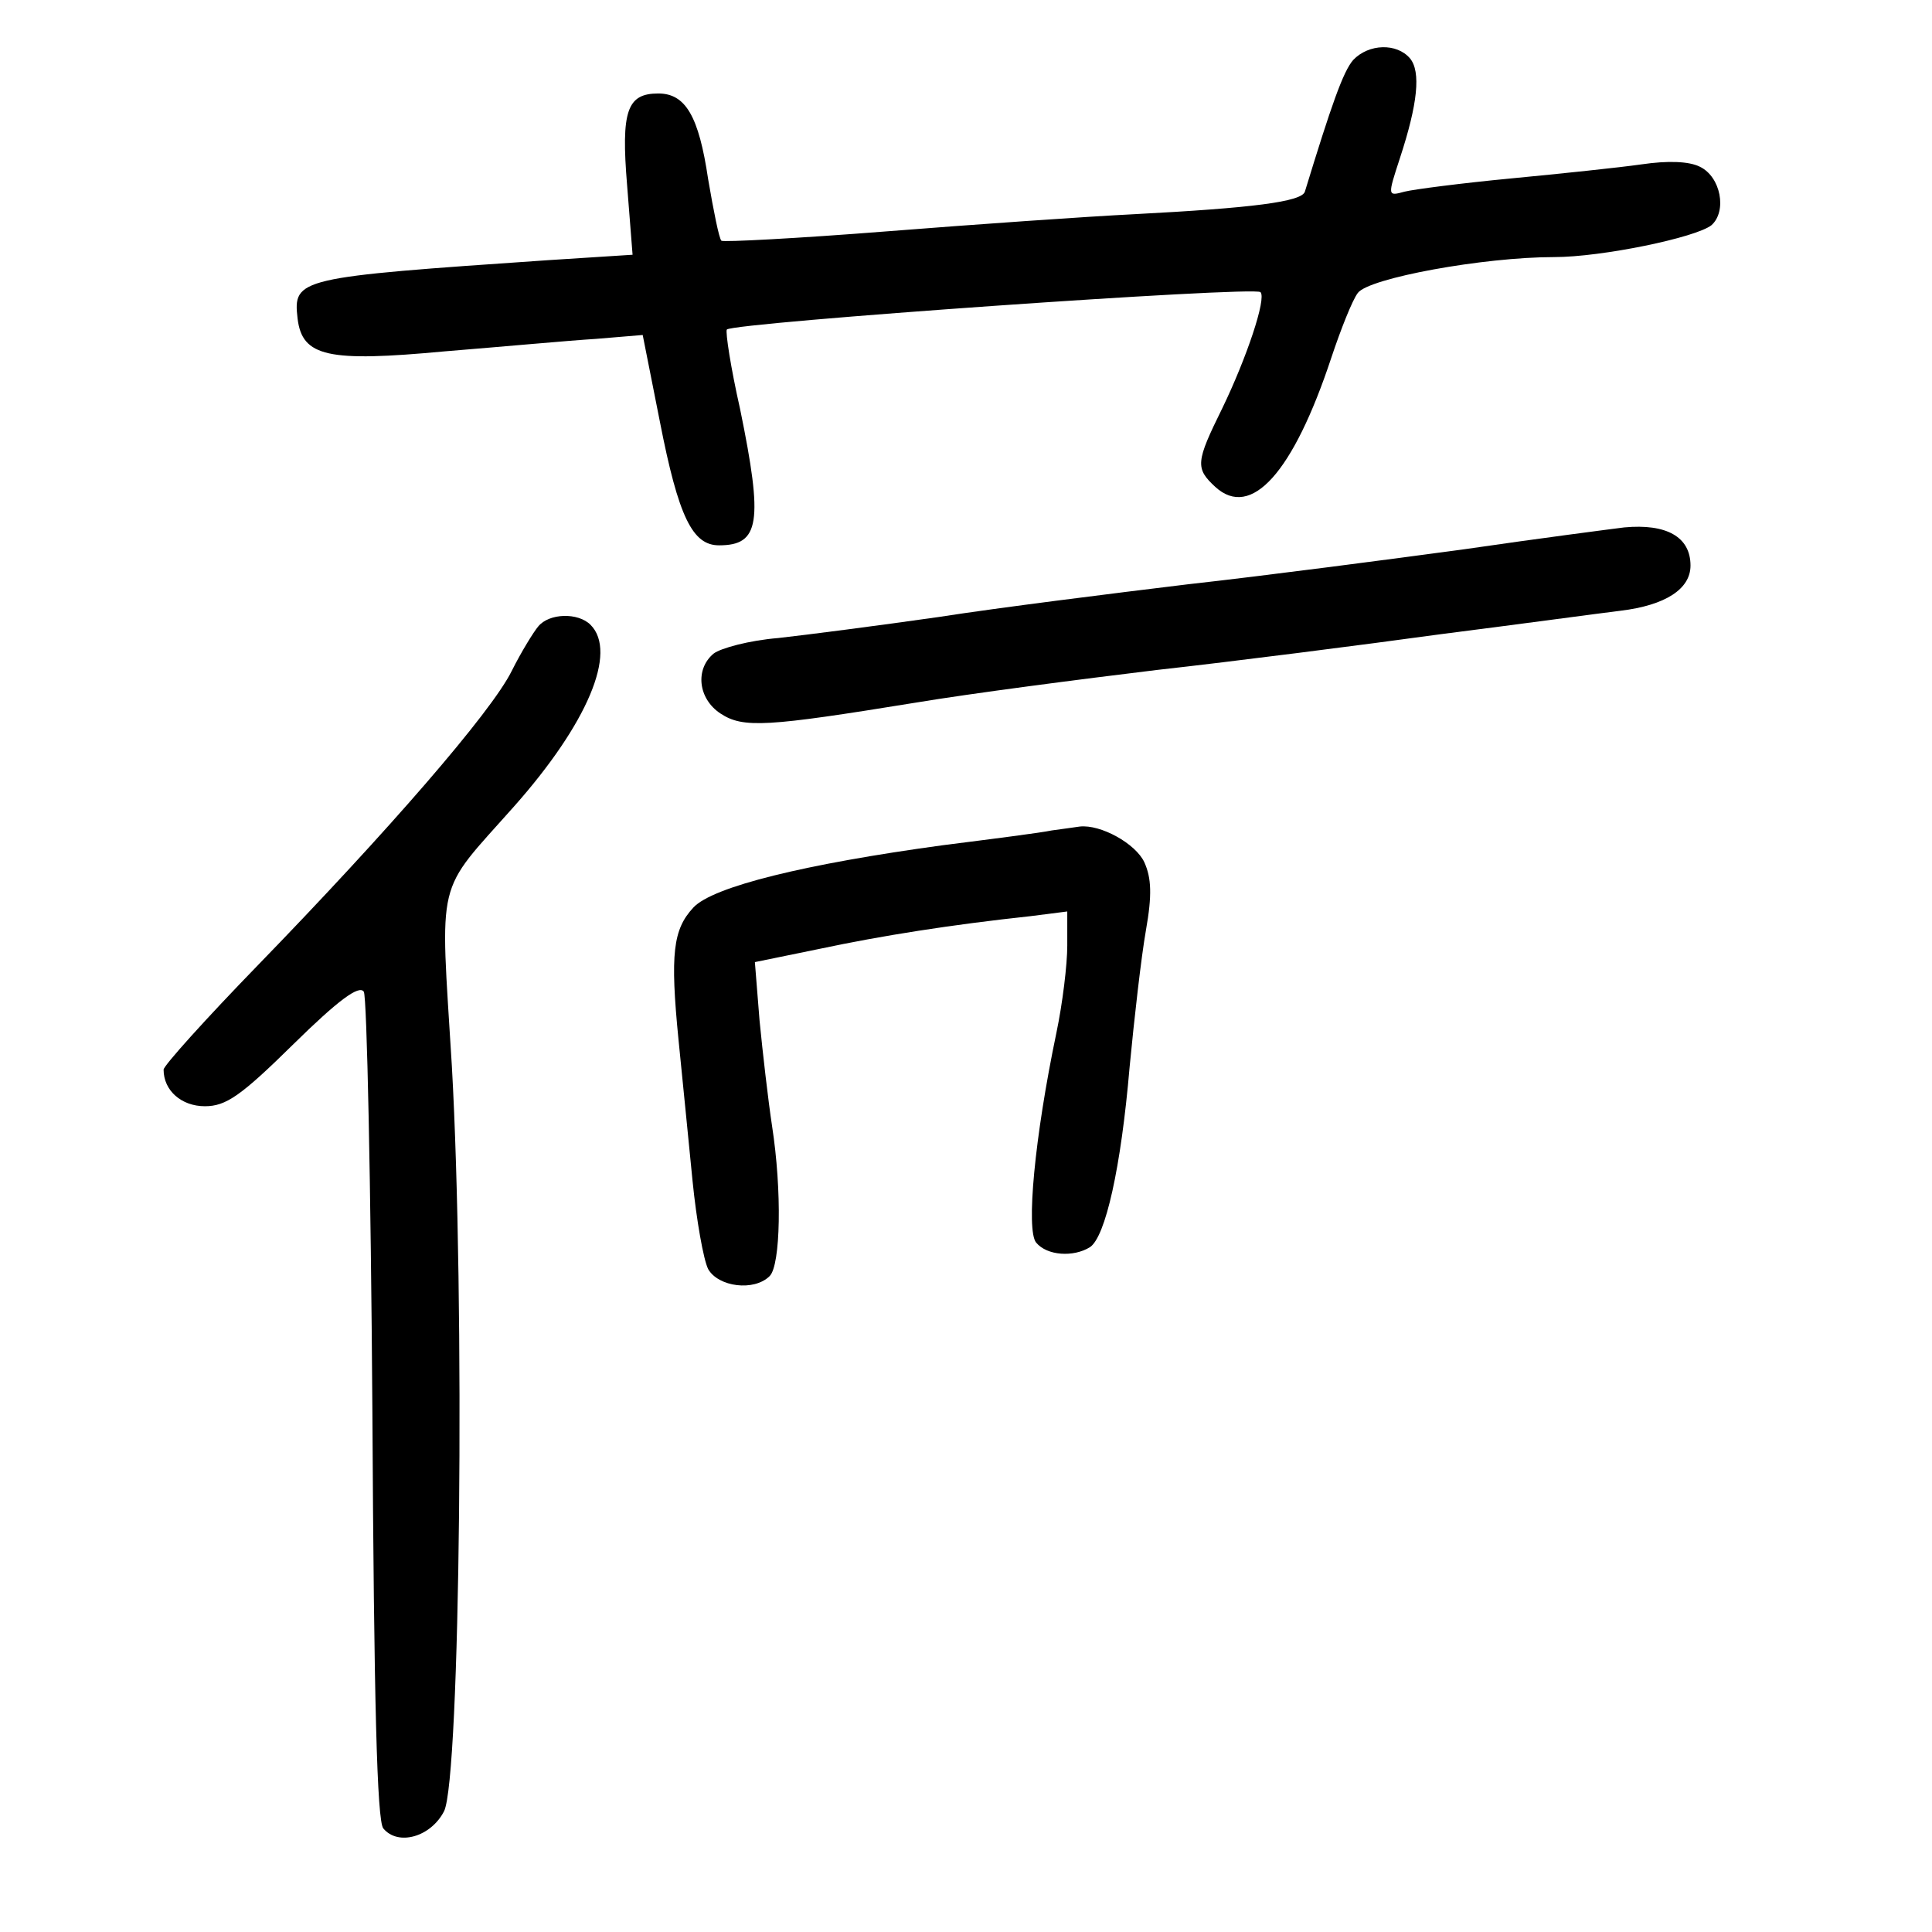 <?xml version="1.0" standalone="no"?>
<!DOCTYPE svg PUBLIC "-//W3C//DTD SVG 20010904//EN"
 "http://www.w3.org/TR/2001/REC-SVG-20010904/DTD/svg10.dtd">
<svg version="1.0" xmlns="http://www.w3.org/2000/svg"
 width="248pt" height="248pt" viewBox="0 0 248 248"
 preserveAspectRatio="xMidYMid meet">
<g transform="translate(0,248) scale(0.1,-0.1)"
fill="#000000" stroke="none">
<path d="M1737 2403 c-13 -15 -28 -58 -62 -169 -4 -13 -67 -21 -220 -29 -60
-3 -203 -13 -317 -22 -114 -9 -210 -14 -212 -12 -3 3 -10 38 -17 79 -12 81
-29 110 -64 110 -40 0 -48 -22 -40 -118 l7 -89 -109 -7 c-321 -22 -327 -23
-321 -75 6 -49 39 -56 189 -42 74 6 161 14 194 16 l60 5 22 -111 c24 -123 42
-159 76 -159 52 0 57 29 27 175 -12 53 -19 99 -17 102 9 9 677 56 685 48 8 -8
-18 -85 -49 -149 -34 -69 -35 -77 -9 -101 46 -42 100 18 149 166 12 36 27 74
34 83 14 19 161 46 252 46 61 0 182 25 202 41 20 18 12 62 -15 75 -14 7 -41 8
-75 3 -28 -4 -104 -12 -167 -18 -63 -6 -125 -14 -137 -17 -22 -6 -22 -6 -6 43
23 70 27 111 13 128 -17 20 -53 19 -73 -2z"/>
<path d="M2085 1803 c-16 -2 -109 -14 -205 -28 -96 -13 -256 -34 -355 -45 -99
-12 -243 -30 -320 -42 -77 -11 -170 -23 -206 -27 -37 -3 -74 -13 -83 -20 -24
-20 -20 -58 9 -77 29 -19 59 -17 250 14 72 12 211 30 310 42 99 11 263 32 365
46 102 13 205 27 230 30 58 7 90 28 90 58 0 37 -31 54 -85 49z"/>
<path d="M691 1676 c-6 -7 -22 -33 -34 -57 -26 -53 -160 -207 -326 -378 -67
-69 -121 -129 -121 -134 0 -27 23 -47 53 -47 27 0 46 13 114 80 57 56 84 76
90 67 4 -6 9 -248 11 -536 2 -377 6 -528 14 -538 19 -23 61 -11 78 22 21 42
27 657 10 957 -15 247 -22 218 80 333 94 106 133 198 98 233 -16 16 -53 15
-67 -2z"/>
<path d="M1350 1414 c-14 -3 -77 -11 -140 -19 -176 -24 -295 -53 -320 -80 -26
-28 -30 -59 -19 -170 5 -49 13 -131 18 -181 5 -50 14 -101 20 -113 13 -23 59
-29 79 -9 14 14 16 109 3 193 -5 33 -12 94 -16 135 l-6 75 83 17 c80 17 169
31 271 42 l47 6 0 -44 c0 -24 -6 -74 -14 -112 -28 -134 -39 -253 -26 -269 14
-17 48 -19 69 -6 20 13 40 102 51 231 6 63 15 142 21 176 8 45 7 67 -2 87 -11
24 -56 49 -83 46 -6 -1 -22 -3 -36 -5z"/>
</g>
</svg>
